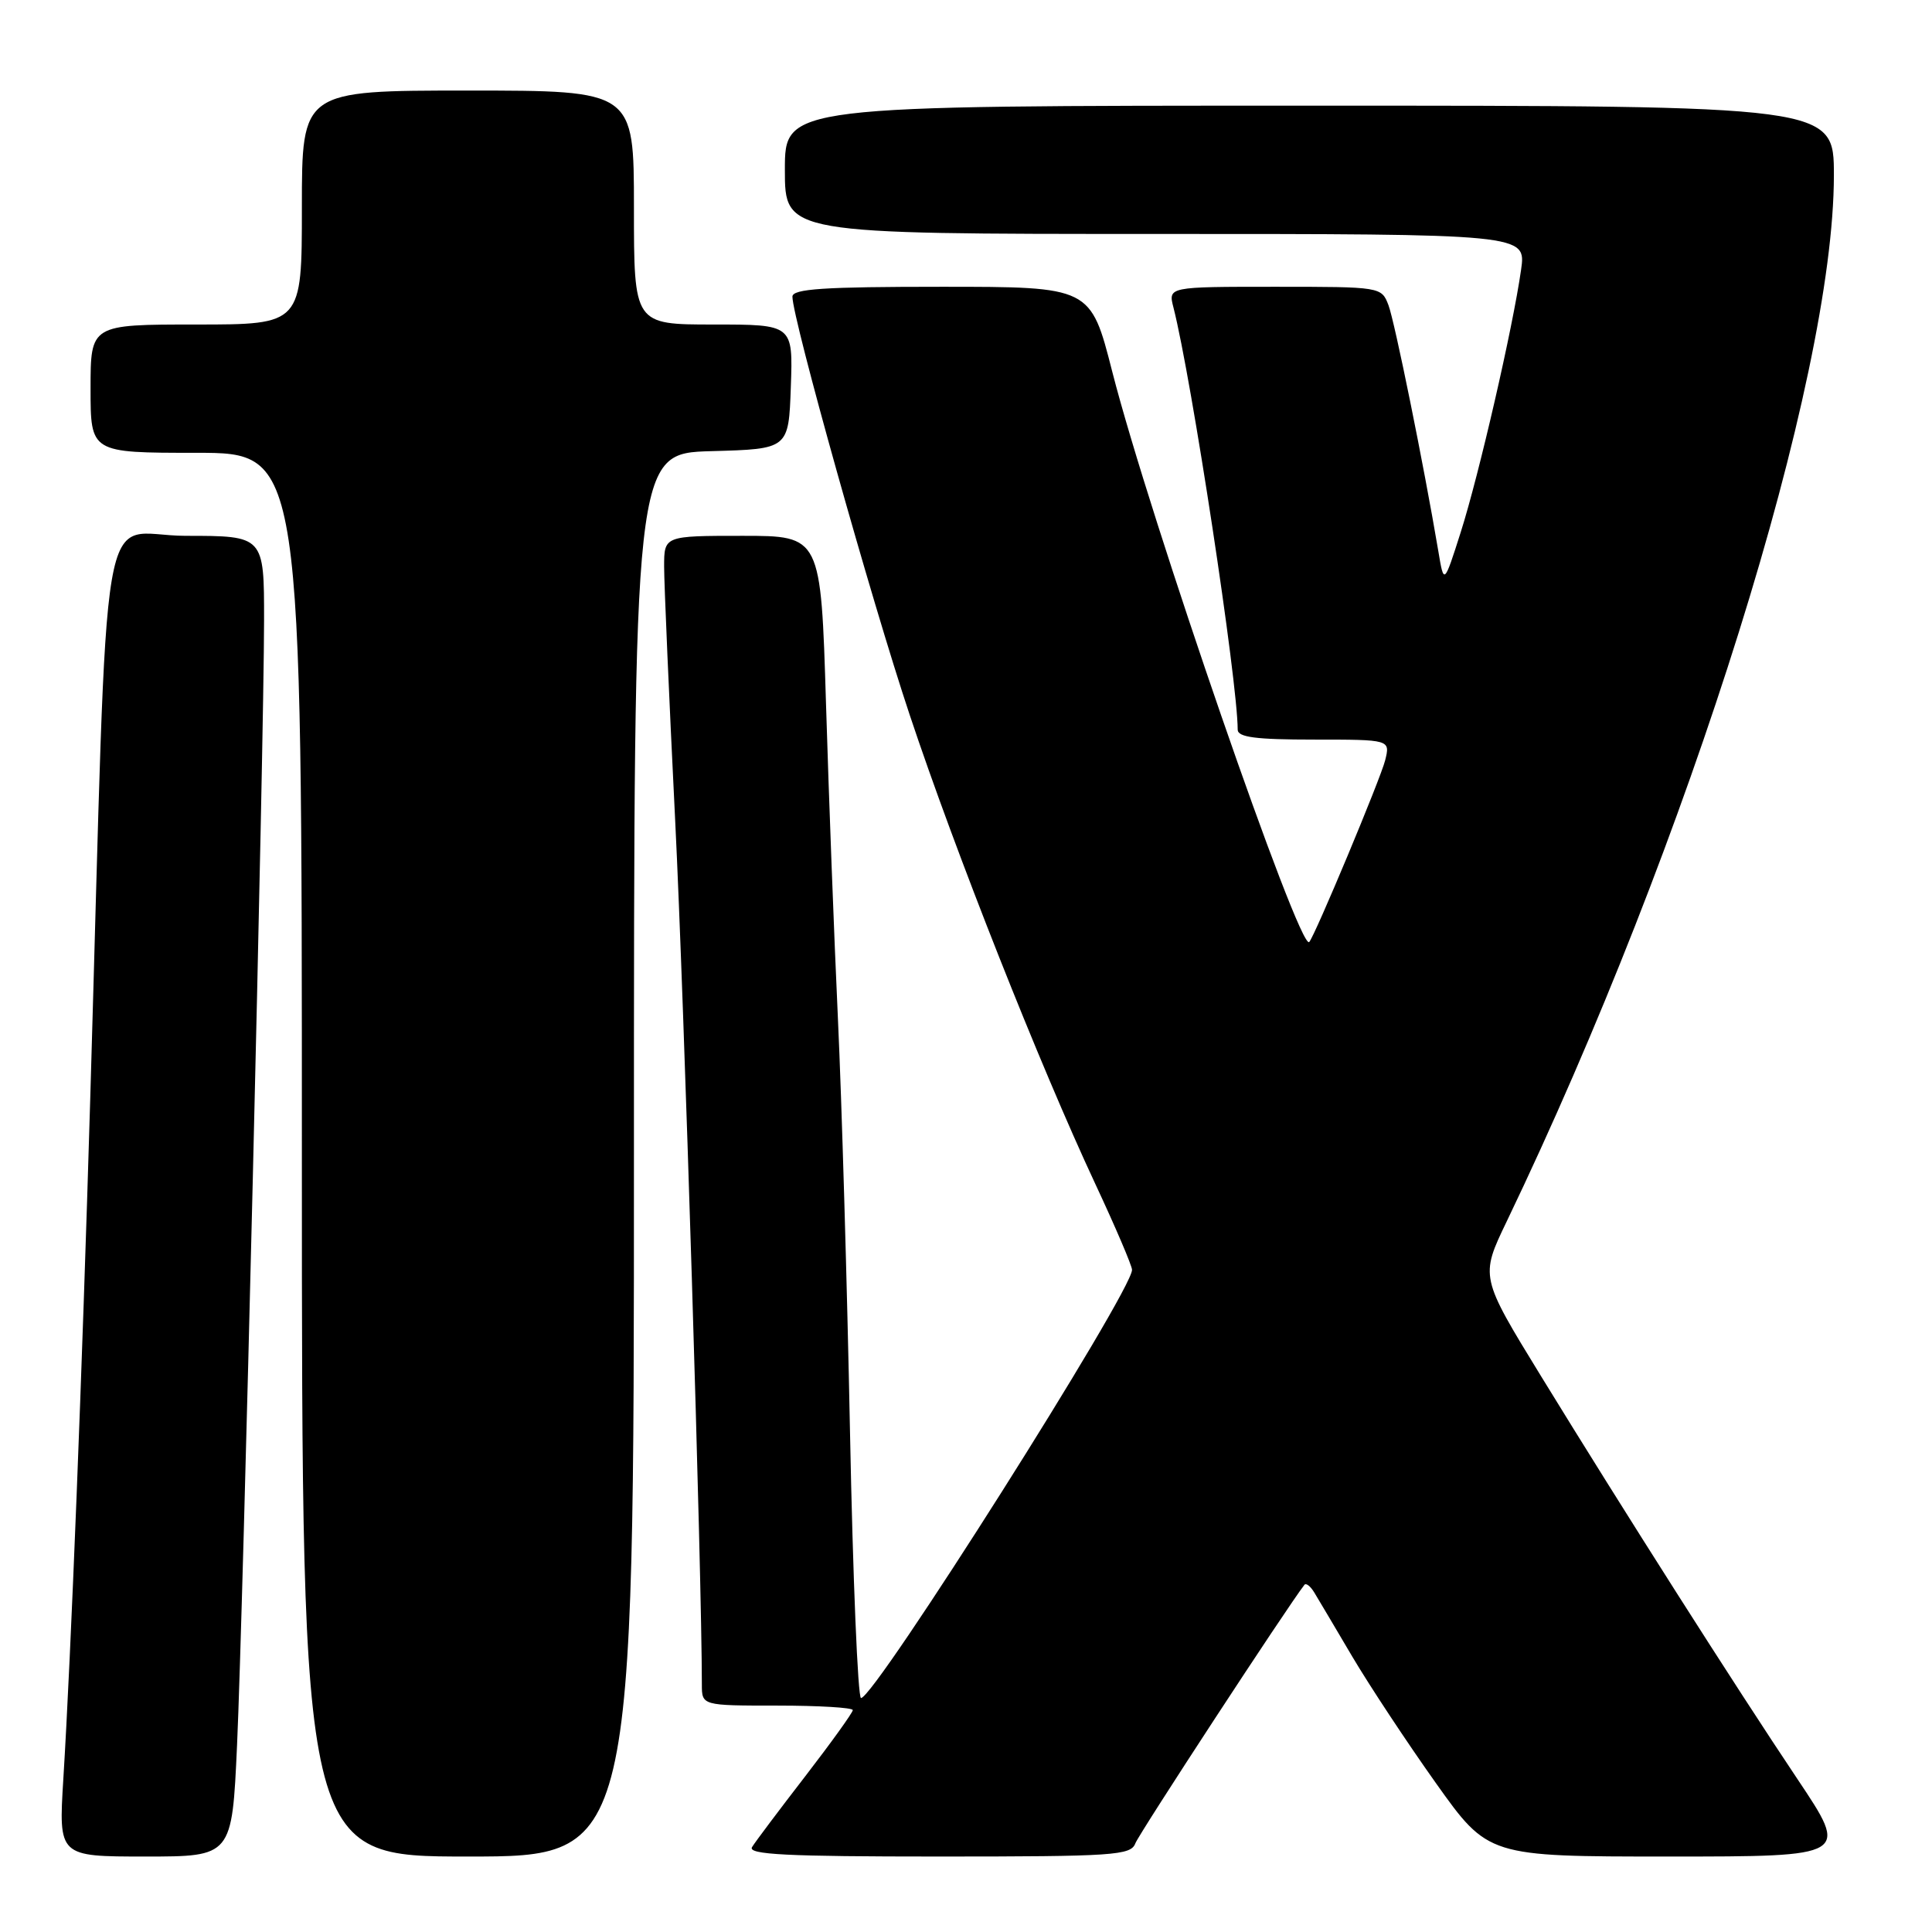 <?xml version="1.0" encoding="UTF-8" standalone="no"?>
<!DOCTYPE svg PUBLIC "-//W3C//DTD SVG 1.1//EN" "http://www.w3.org/Graphics/SVG/1.1/DTD/svg11.dtd" >
<svg xmlns="http://www.w3.org/2000/svg" xmlns:xlink="http://www.w3.org/1999/xlink" version="1.1" viewBox="0 0 256 256">
 <g >
 <path fill="currentColor"
d=" M 31.41 231.25 C 32.21 213.77 34.98 98.43 34.99 82.25 C 35.00 71.00 35.00 71.00 24.61 71.00 C 12.87 71.00 14.42 61.90 11.96 145.50 C 10.88 182.05 9.41 219.24 8.39 235.75 C 7.76 246.00 7.76 246.00 19.25 246.00 C 30.74 246.00 30.74 246.00 31.41 231.25 Z  M 84.00 153.03 C 84.00 60.07 84.00 60.07 94.25 59.78 C 104.50 59.50 104.50 59.50 104.79 51.25 C 105.08 43.00 105.08 43.00 94.54 43.00 C 84.00 43.00 84.00 43.00 84.00 27.50 C 84.00 12.00 84.00 12.00 62.00 12.00 C 40.00 12.00 40.00 12.00 40.00 27.50 C 40.00 43.00 40.00 43.00 26.00 43.00 C 12.00 43.00 12.00 43.00 12.00 51.50 C 12.00 60.00 12.00 60.00 26.00 60.00 C 40.00 60.00 40.00 60.00 40.00 153.00 C 40.00 246.00 40.00 246.00 62.00 246.00 C 84.00 246.00 84.00 246.00 84.00 153.03 Z  M 150.44 244.25 C 150.94 242.94 170.57 212.92 172.84 210.00 C 173.06 209.72 173.64 210.18 174.14 211.00 C 174.64 211.82 176.91 215.65 179.18 219.50 C 181.46 223.35 186.44 230.89 190.25 236.25 C 197.19 246.00 197.19 246.00 221.12 246.00 C 245.04 246.00 245.04 246.00 238.18 235.75 C 229.87 223.34 215.14 200.19 204.19 182.34 C 196.12 169.18 196.12 169.18 199.65 161.84 C 223.89 111.35 242.98 50.31 243.00 23.25 C 243.00 14.00 243.00 14.00 173.50 14.00 C 104.00 14.00 104.00 14.00 104.00 22.50 C 104.00 31.00 104.00 31.00 153.11 31.00 C 202.23 31.00 202.23 31.00 201.55 35.75 C 200.46 43.43 195.97 62.93 193.56 70.50 C 191.33 77.50 191.33 77.50 190.58 73.00 C 188.66 61.62 184.81 42.64 183.98 40.44 C 183.05 38.01 182.98 38.00 168.92 38.00 C 154.78 38.00 154.78 38.00 155.49 40.75 C 157.89 50.16 164.00 90.30 164.00 96.68 C 164.00 97.69 166.39 98.00 174.11 98.00 C 184.22 98.00 184.22 98.00 183.54 100.75 C 182.94 103.16 174.25 123.97 173.48 124.82 C 172.23 126.21 152.33 68.61 147.38 49.25 C 144.51 38.00 144.51 38.00 124.75 38.00 C 109.15 38.00 105.00 38.27 105.00 39.31 C 105.00 42.20 115.46 79.51 120.55 94.76 C 126.60 112.91 137.77 141.12 145.14 156.89 C 147.81 162.60 150.00 167.72 150.00 168.26 C 150.00 171.12 115.90 225.00 114.09 225.00 C 113.67 225.00 113.01 209.14 112.63 189.75 C 112.25 170.36 111.53 145.72 111.03 135.00 C 110.53 124.28 109.82 105.49 109.45 93.25 C 108.77 71.00 108.77 71.00 98.38 71.00 C 88.00 71.00 88.00 71.00 88.00 75.09 C 88.00 77.34 88.66 92.53 89.47 108.84 C 90.64 132.27 93.00 208.83 93.00 223.18 C 93.00 226.00 93.00 226.00 103.00 226.00 C 108.50 226.00 113.00 226.27 113.00 226.60 C 113.00 226.92 110.17 230.86 106.71 235.35 C 103.25 239.83 100.07 244.06 99.65 244.75 C 99.04 245.74 104.23 246.00 124.33 246.00 C 147.66 246.00 149.84 245.85 150.44 244.25 Z "/>
</g>
</svg>